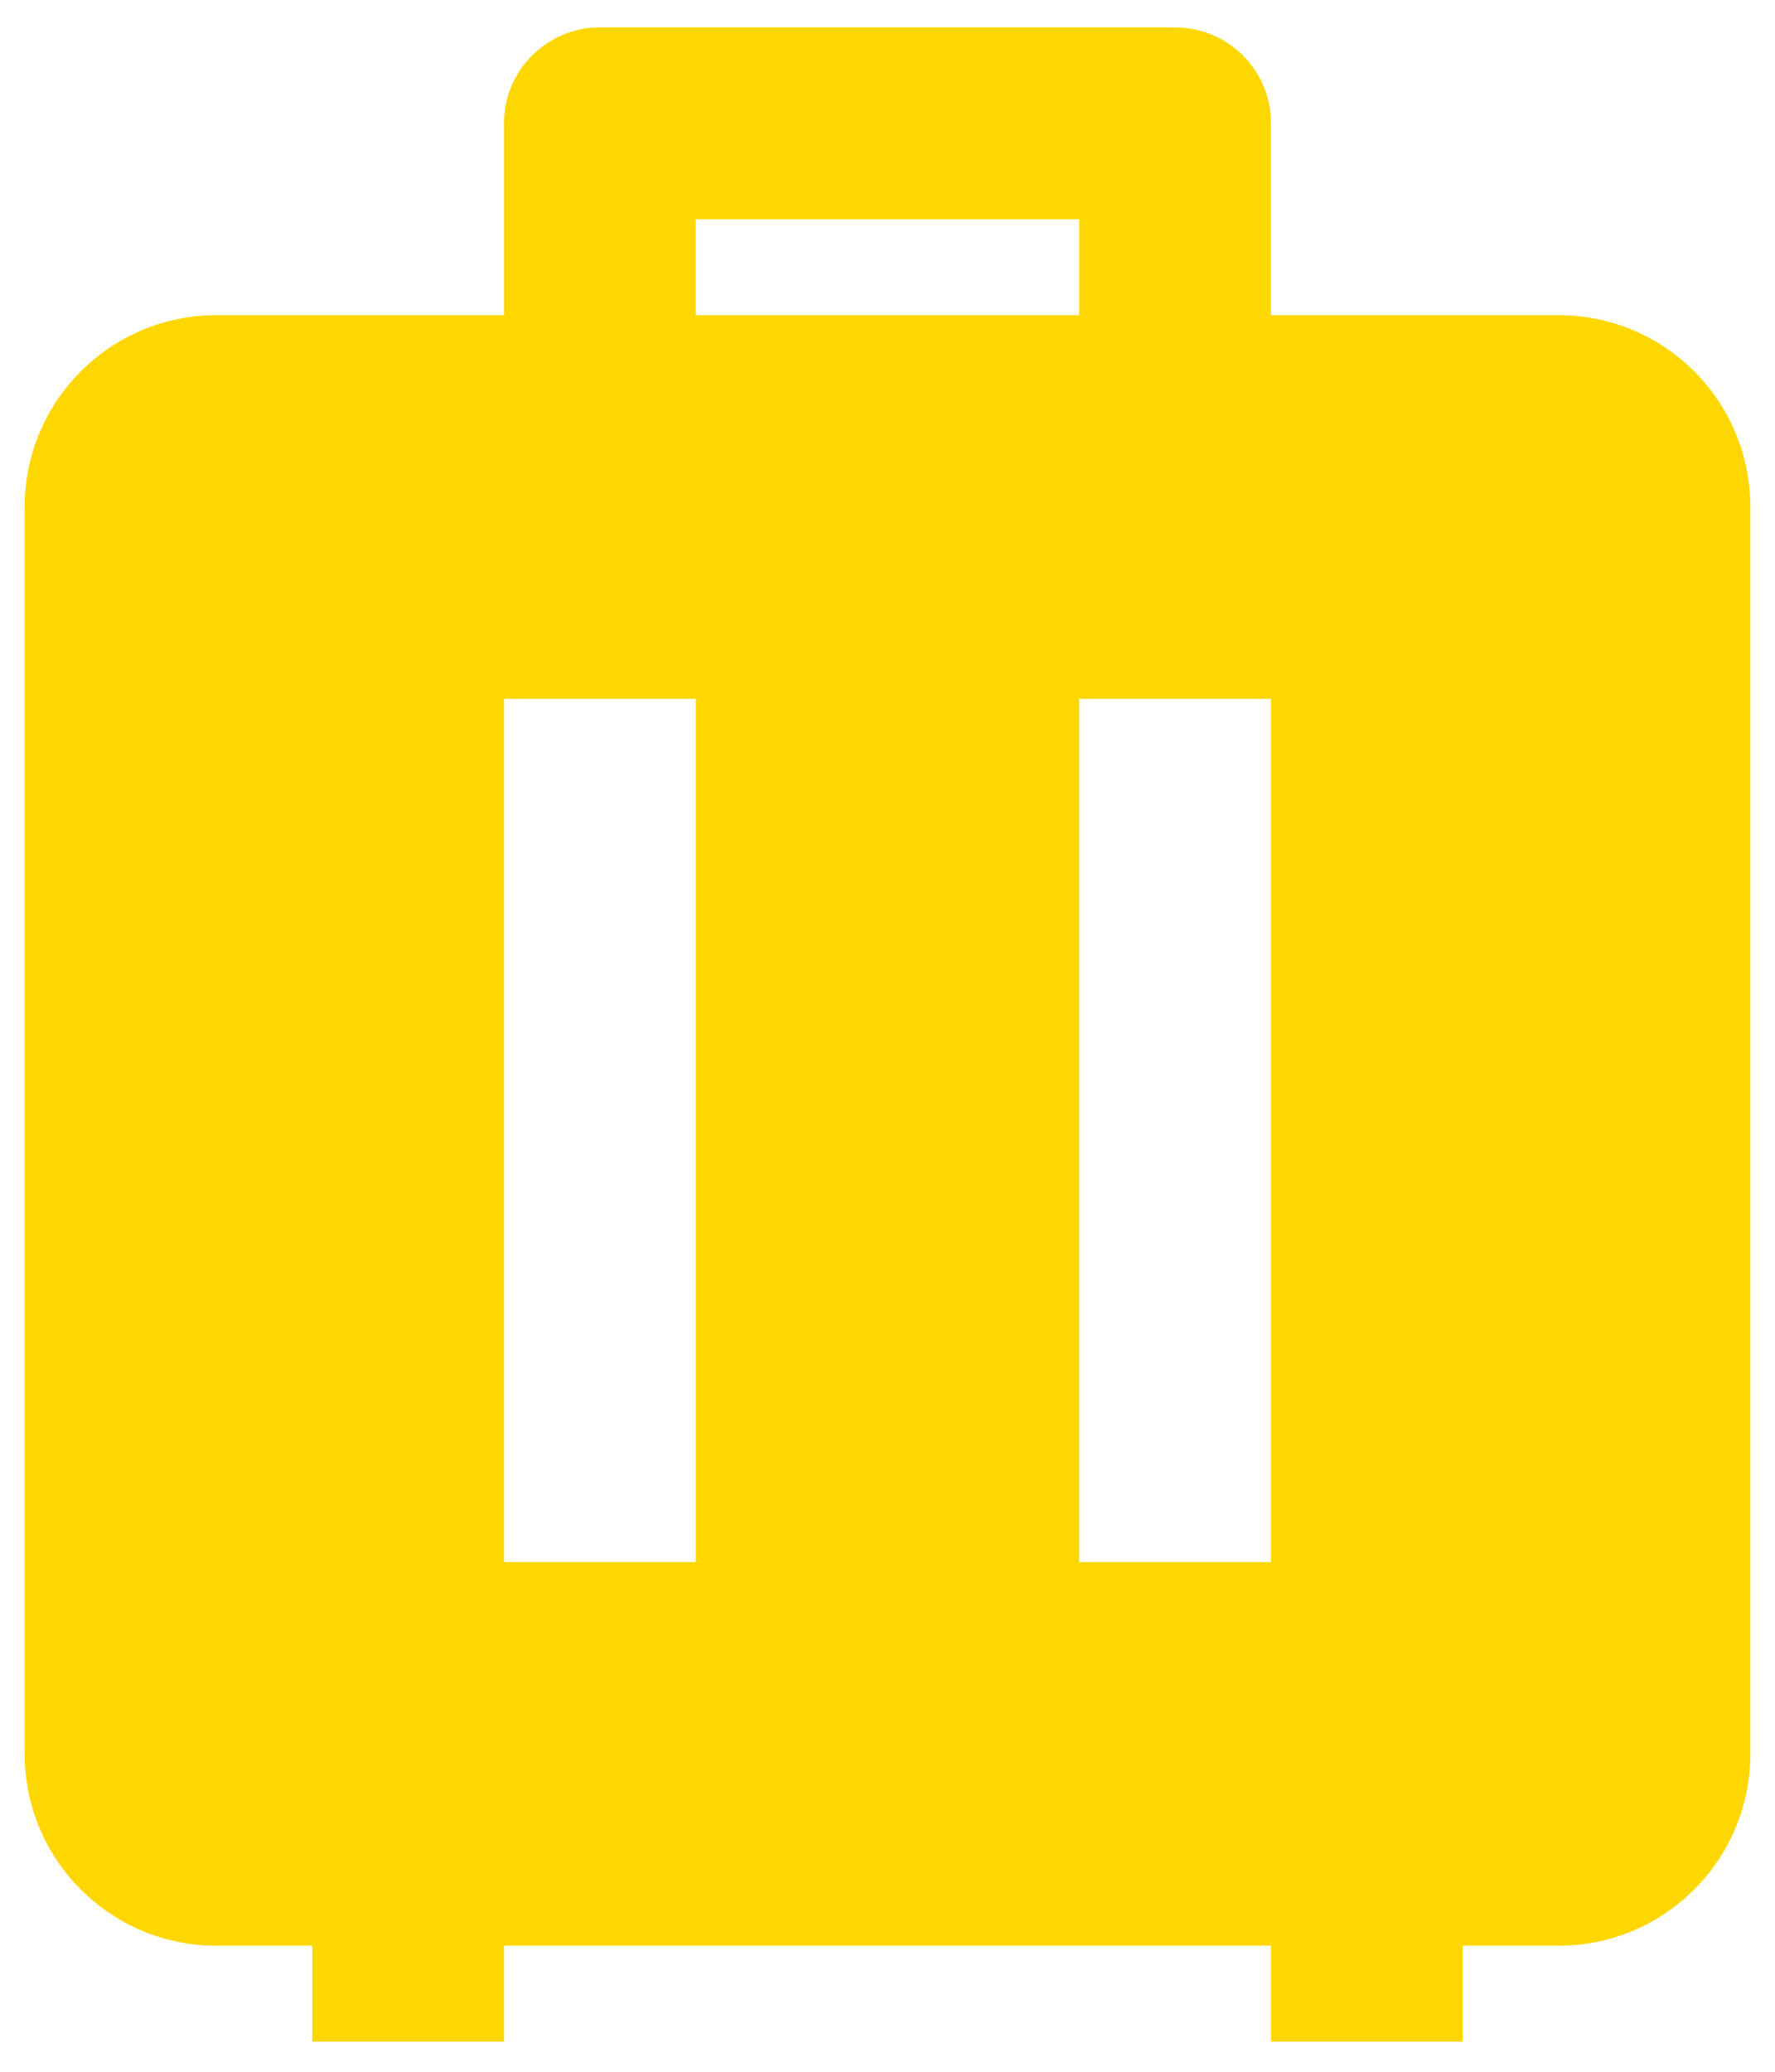 <svg width="54" height="63" viewBox="0 0 54 63" fill="none" xmlns="http://www.w3.org/2000/svg">
<path d="M44.5 62.084H38.667V59.167H15.333V62.084H9.5V59.167H6.583C3.362 59.167 0.75 56.555 0.75 53.334V15.417C0.75 12.195 3.362 9.584 6.583 9.584H15.333V3.75C15.333 2.139 16.639 0.833 18.25 0.833H35.75C37.361 0.833 38.667 2.139 38.667 3.75V9.584H47.417C50.638 9.584 53.25 12.195 53.25 15.417V53.334C53.25 56.555 50.638 59.167 47.417 59.167H44.5V62.084ZM21.167 21.25H15.333V47.5H21.167V21.25ZM38.667 21.25H32.833V47.5H38.667V21.25ZM32.833 6.667H21.167V9.584H32.833V6.667Z" fill="#FFD700"/>
</svg>
